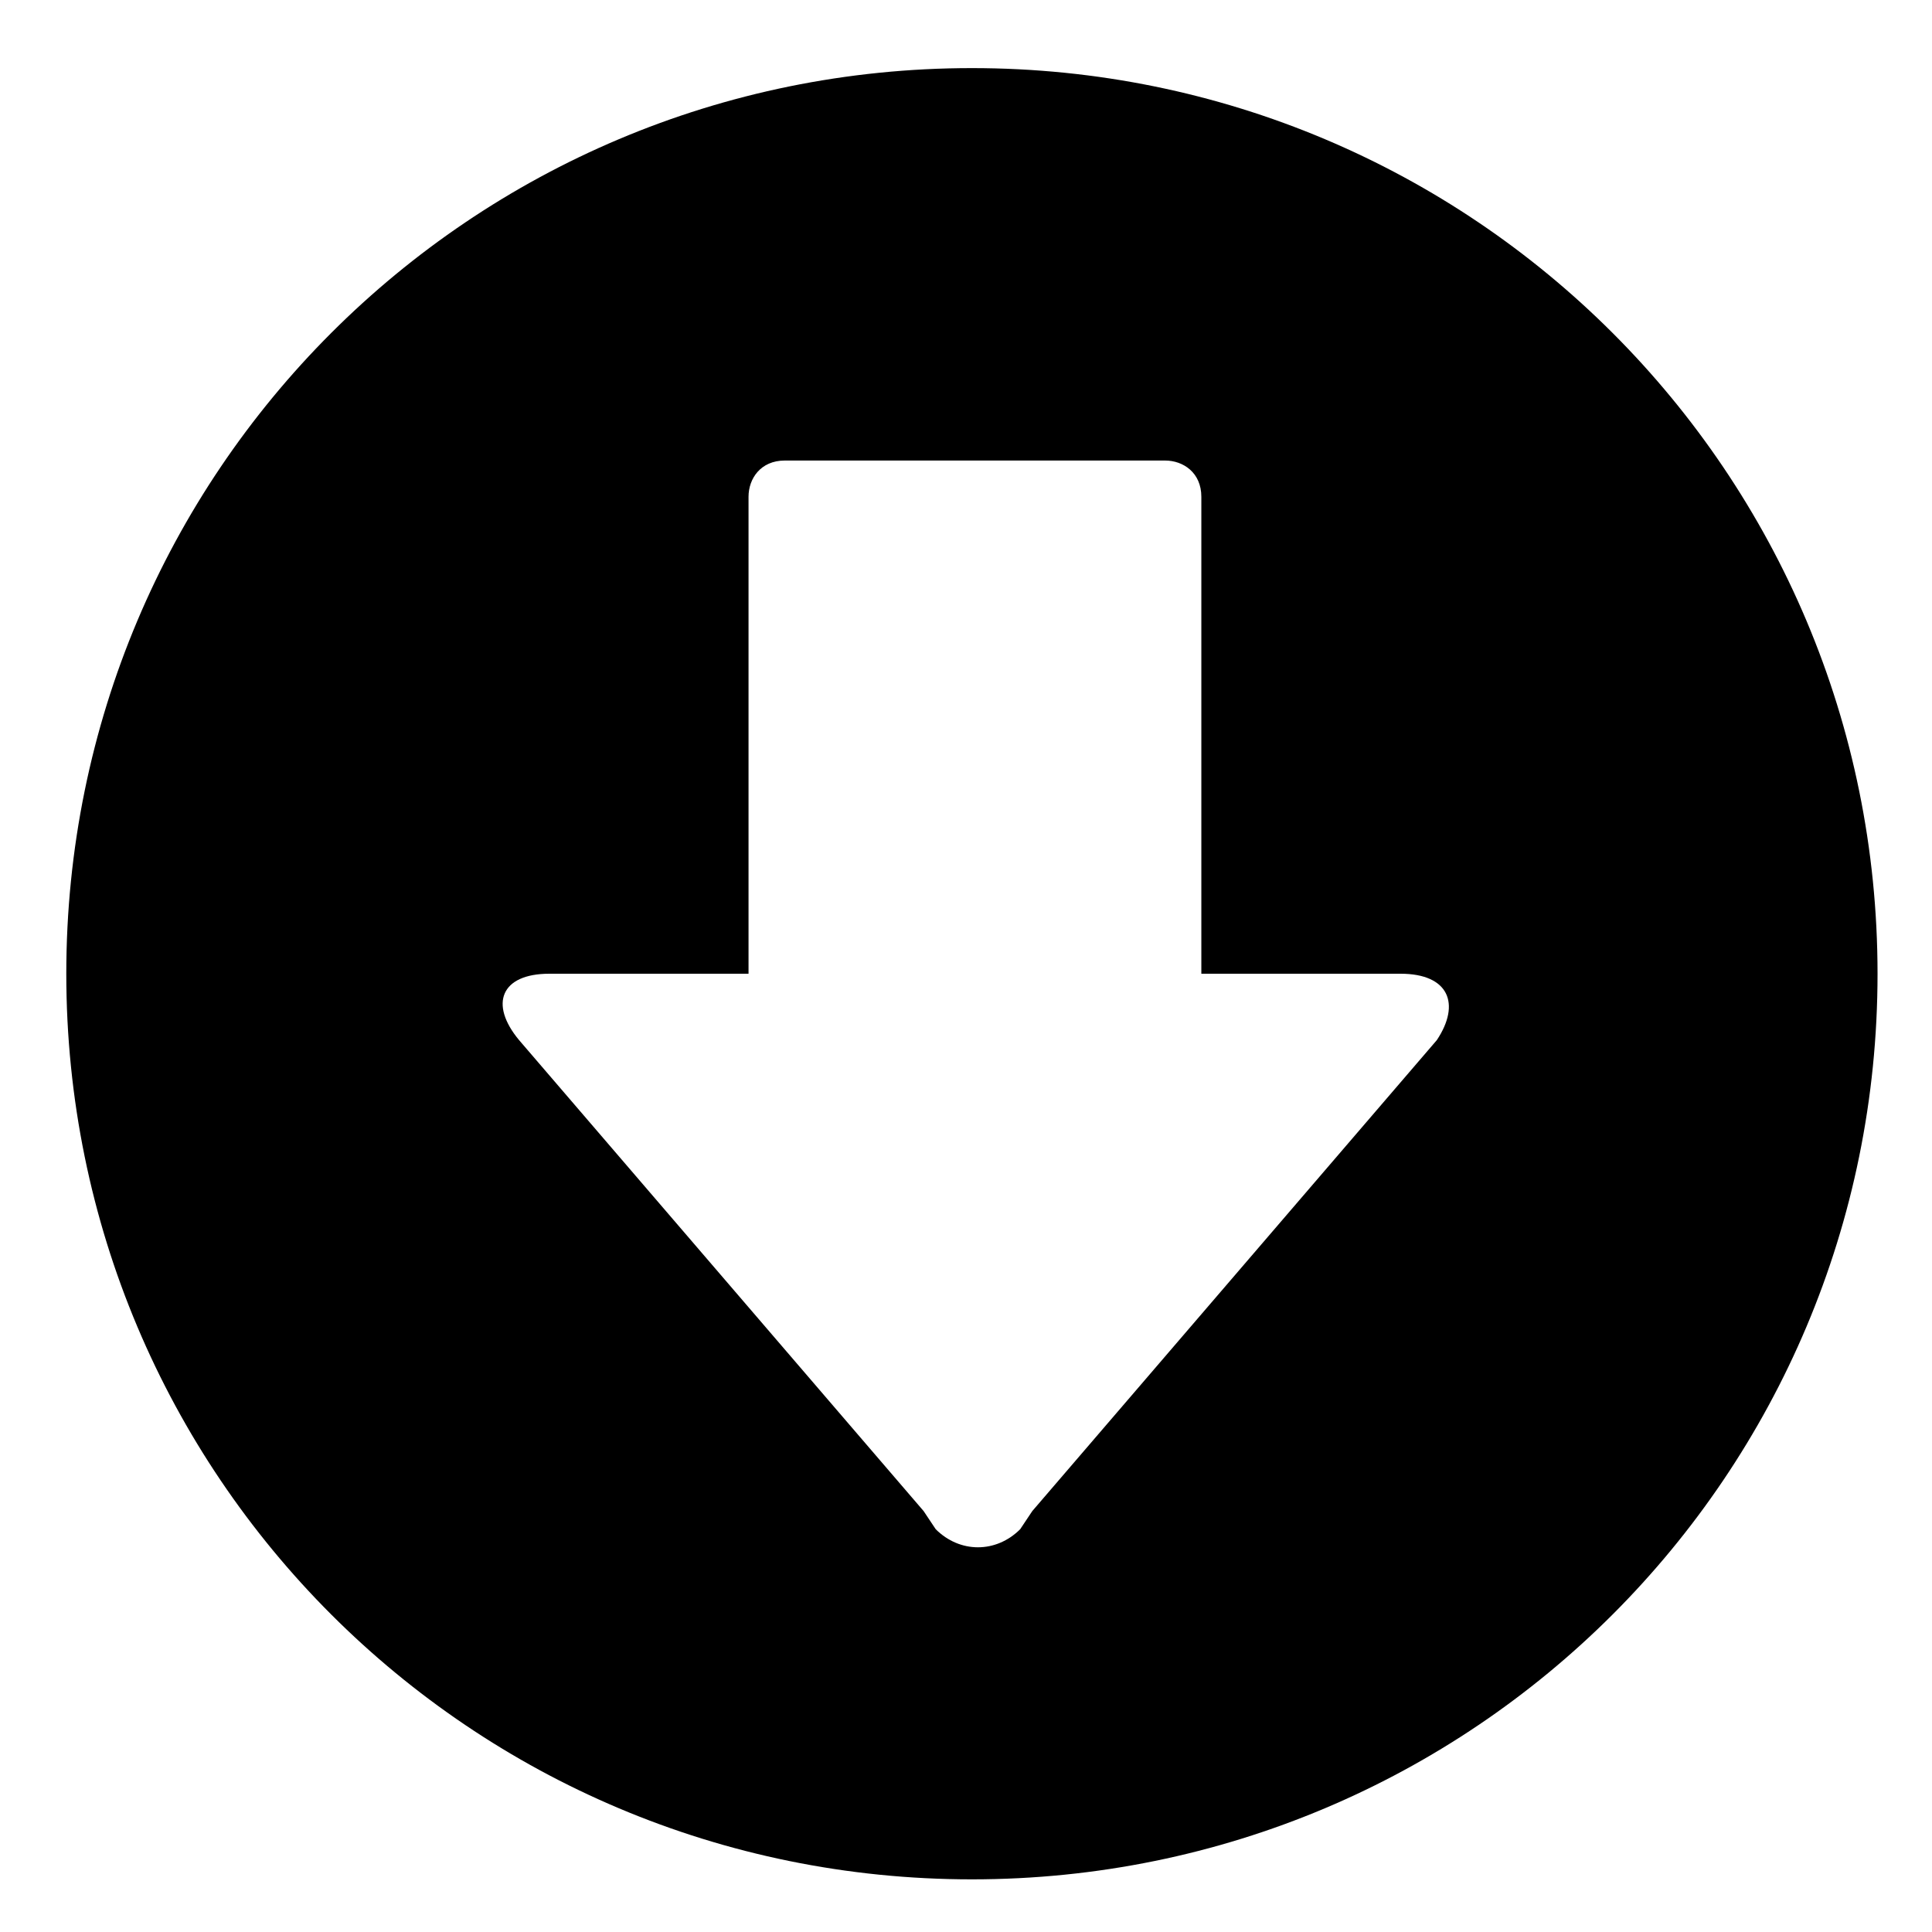<?xml version="1.0" encoding="UTF-8" standalone="no"?>
<svg
   xmlns:dc="http://purl.org/dc/elements/1.1/"
   xmlns:cc="http://creativecommons.org/ns#"
   xmlns:rdf="http://www.w3.org/1999/02/22-rdf-syntax-ns#"
   xmlns:svg="http://www.w3.org/2000/svg"
   xmlns="http://www.w3.org/2000/svg"
   version="1.1"
   viewBox="0 0 32 32"
   data-name="Layer 1"
   id="Layer_1">
  <defs
     id="defs5325">
    <style
       id="style5327">.cls-1{fill:none;}</style>
  </defs>
  <title
     id="title5329">download</title>
  <rect
     style="fill:none"
     y="-12"
     x="0"
     id="rect5331"
     height="36"
     width="36"
     class="cls-1" />
  <path
     id="path5333"
     d="m 1.098,16.128 c 0,-8.3 6.7,-15 15,-15 8.3,0 15,6.7 15,15 0,8.3 -6.7,15 -15,15 -8.3,0 -15,-6.7 -15,-15 z m 22.1,0 -3.3,0 0,-7.9 c 0,-0.4 -0.3,-0.6 -0.6,-0.6 l -6.3,0 c -0.4,0 -0.6,0.3 -0.6,0.6 l 0,7.9 -3.3,0 c -0.8,0 -1,0.5 -0.5,1.1 l 6.7,7.8 0,0 0.2,0.3 c 0.4,0.4 1,0.4 1.4,0 l 0.2,-0.3 0,0 6.7,-7.8 c 0.4,-0.6 0.2,-1.1 -0.6,-1.1 z"
     class="st1" />
</svg>
